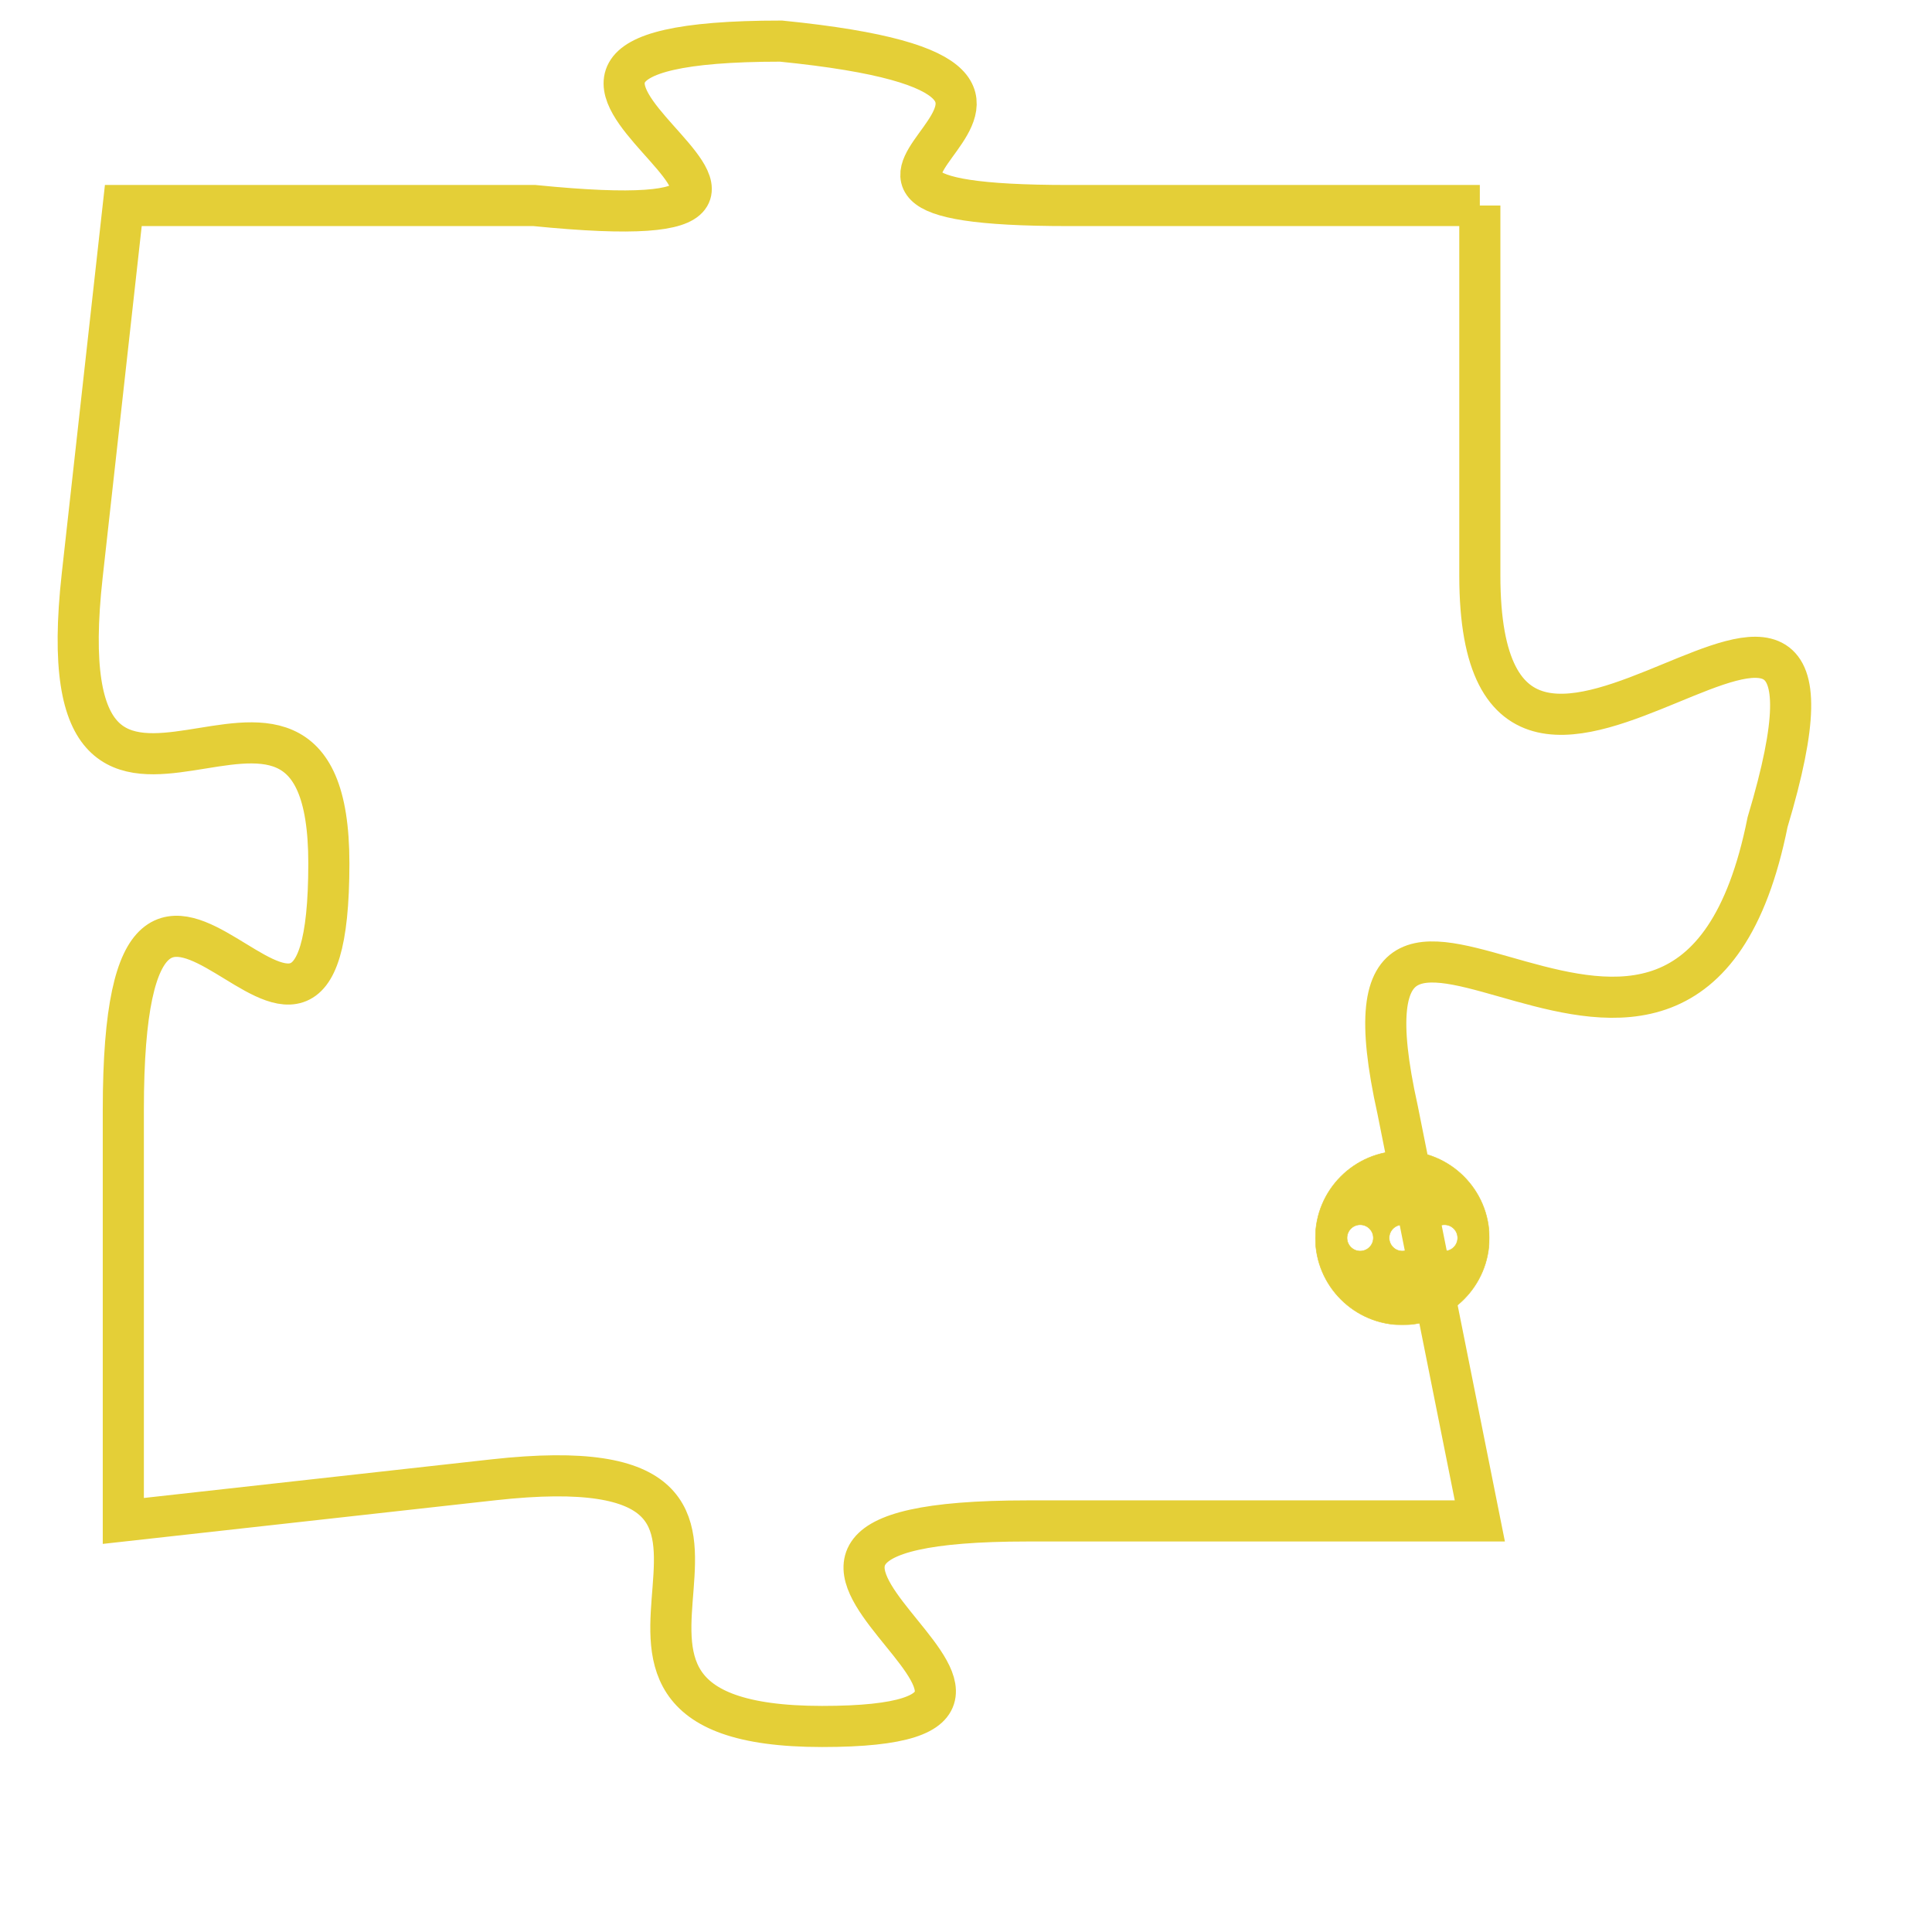 <svg version="1.1" xmlns="http://www.w3.org/2000/svg" xmlns:xlink="http://www.w3.org/1999/xlink" fill="transparent" x="0" y="0" width="350" height="350" preserveAspectRatio="xMinYMin slice"><style type="text/css">.links{fill:transparent;stroke: #E4CF37;}.links:hover{fill:#63D272; opacity:0.4;}</style><defs><g id="allt"><path id="t7700" d="M1023,1888 L1013,1888 C1004,1888 1016,1885 1006,1884 C996,1884 1010,1889 1000,1888 L990,1888 990,1888 L989,1897 C988,1906 995,1897 995,1904 C995,1912 990,1900 990,1910 L990,1920 990,1920 L999,1919 C1008,1918 999,1925 1007,1925 C1015,1925 1002,1920 1012,1920 L1023,1920 1023,1920 L1021,1910 C1019,1901 1028,1913 1030,1903 C1033,1893 1023,1906 1023,1897 L1023,1888"/></g><clipPath id="c" clipRule="evenodd" fill="transparent"><use href="#t7700"/></clipPath></defs><svg viewBox="987 1883 47 43" preserveAspectRatio="xMinYMin meet"><svg width="4380" height="2430"><g><image crossorigin="anonymous" x="0" y="0" href="https://nftpuzzle.license-token.com/assets/completepuzzle.svg" width="100%" height="100%" /><g class="links"><use href="#t7700"/></g></g></svg><svg x="1019" y="1911" height="9%" width="9%" viewBox="0 0 330 330"><g><a xlink:href="https://nftpuzzle.license-token.com/" class="links"><title>See the most innovative NFT based token software licensing project</title><path fill="#E4CF37" id="more" d="M165,0C74.019,0,0,74.019,0,165s74.019,165,165,165s165-74.019,165-165S255.981,0,165,0z M85,190 c-13.785,0-25-11.215-25-25s11.215-25,25-25s25,11.215,25,25S98.785,190,85,190z M165,190c-13.785,0-25-11.215-25-25 s11.215-25,25-25s25,11.215,25,25S178.785,190,165,190z M245,190c-13.785,0-25-11.215-25-25s11.215-25,25-25 c13.785,0,25,11.215,25,25S258.785,190,245,190z"></path></a></g></svg></svg></svg>